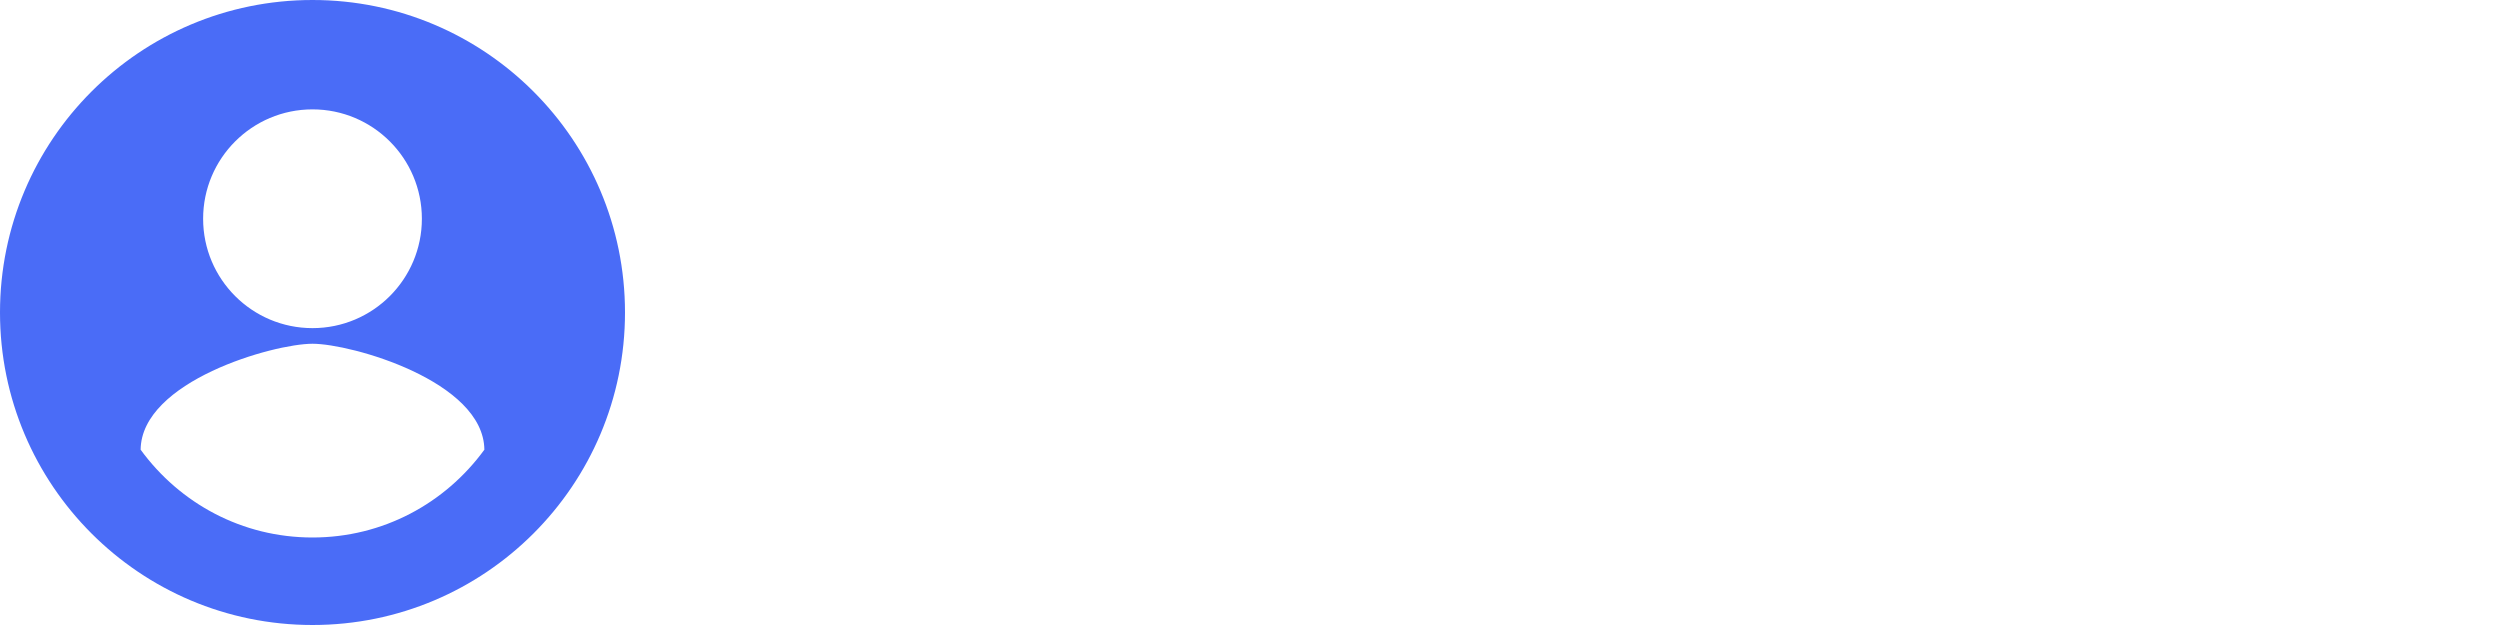 <?xml version="1.0" encoding="UTF-8"?>
<svg width="160" height="40" viewBox="0 0 160 40" fill="none" xmlns="http://www.w3.org/2000/svg">
  <path d="M20 0C8.954 0 0 8.954 0 20C0 31.046 8.954 40 20 40C31.046 40 40 31.046 40 20C40 8.954 31.046 0 20 0ZM20 7C23.866 7 27 10.134 27 14C27 17.866 23.866 21 20 21C16.134 21 13 17.866 13 14C13 10.134 16.134 7 20 7ZM20 34.4C15.5 34.4 11.51 32.22 9 28.78C9.05 24.39 17.5 22 20 22C22.485 22 30.95 24.39 31 28.78C28.49 32.22 24.5 34.4 20 34.4Z" fill="#4A6CF7"/>
</svg> 